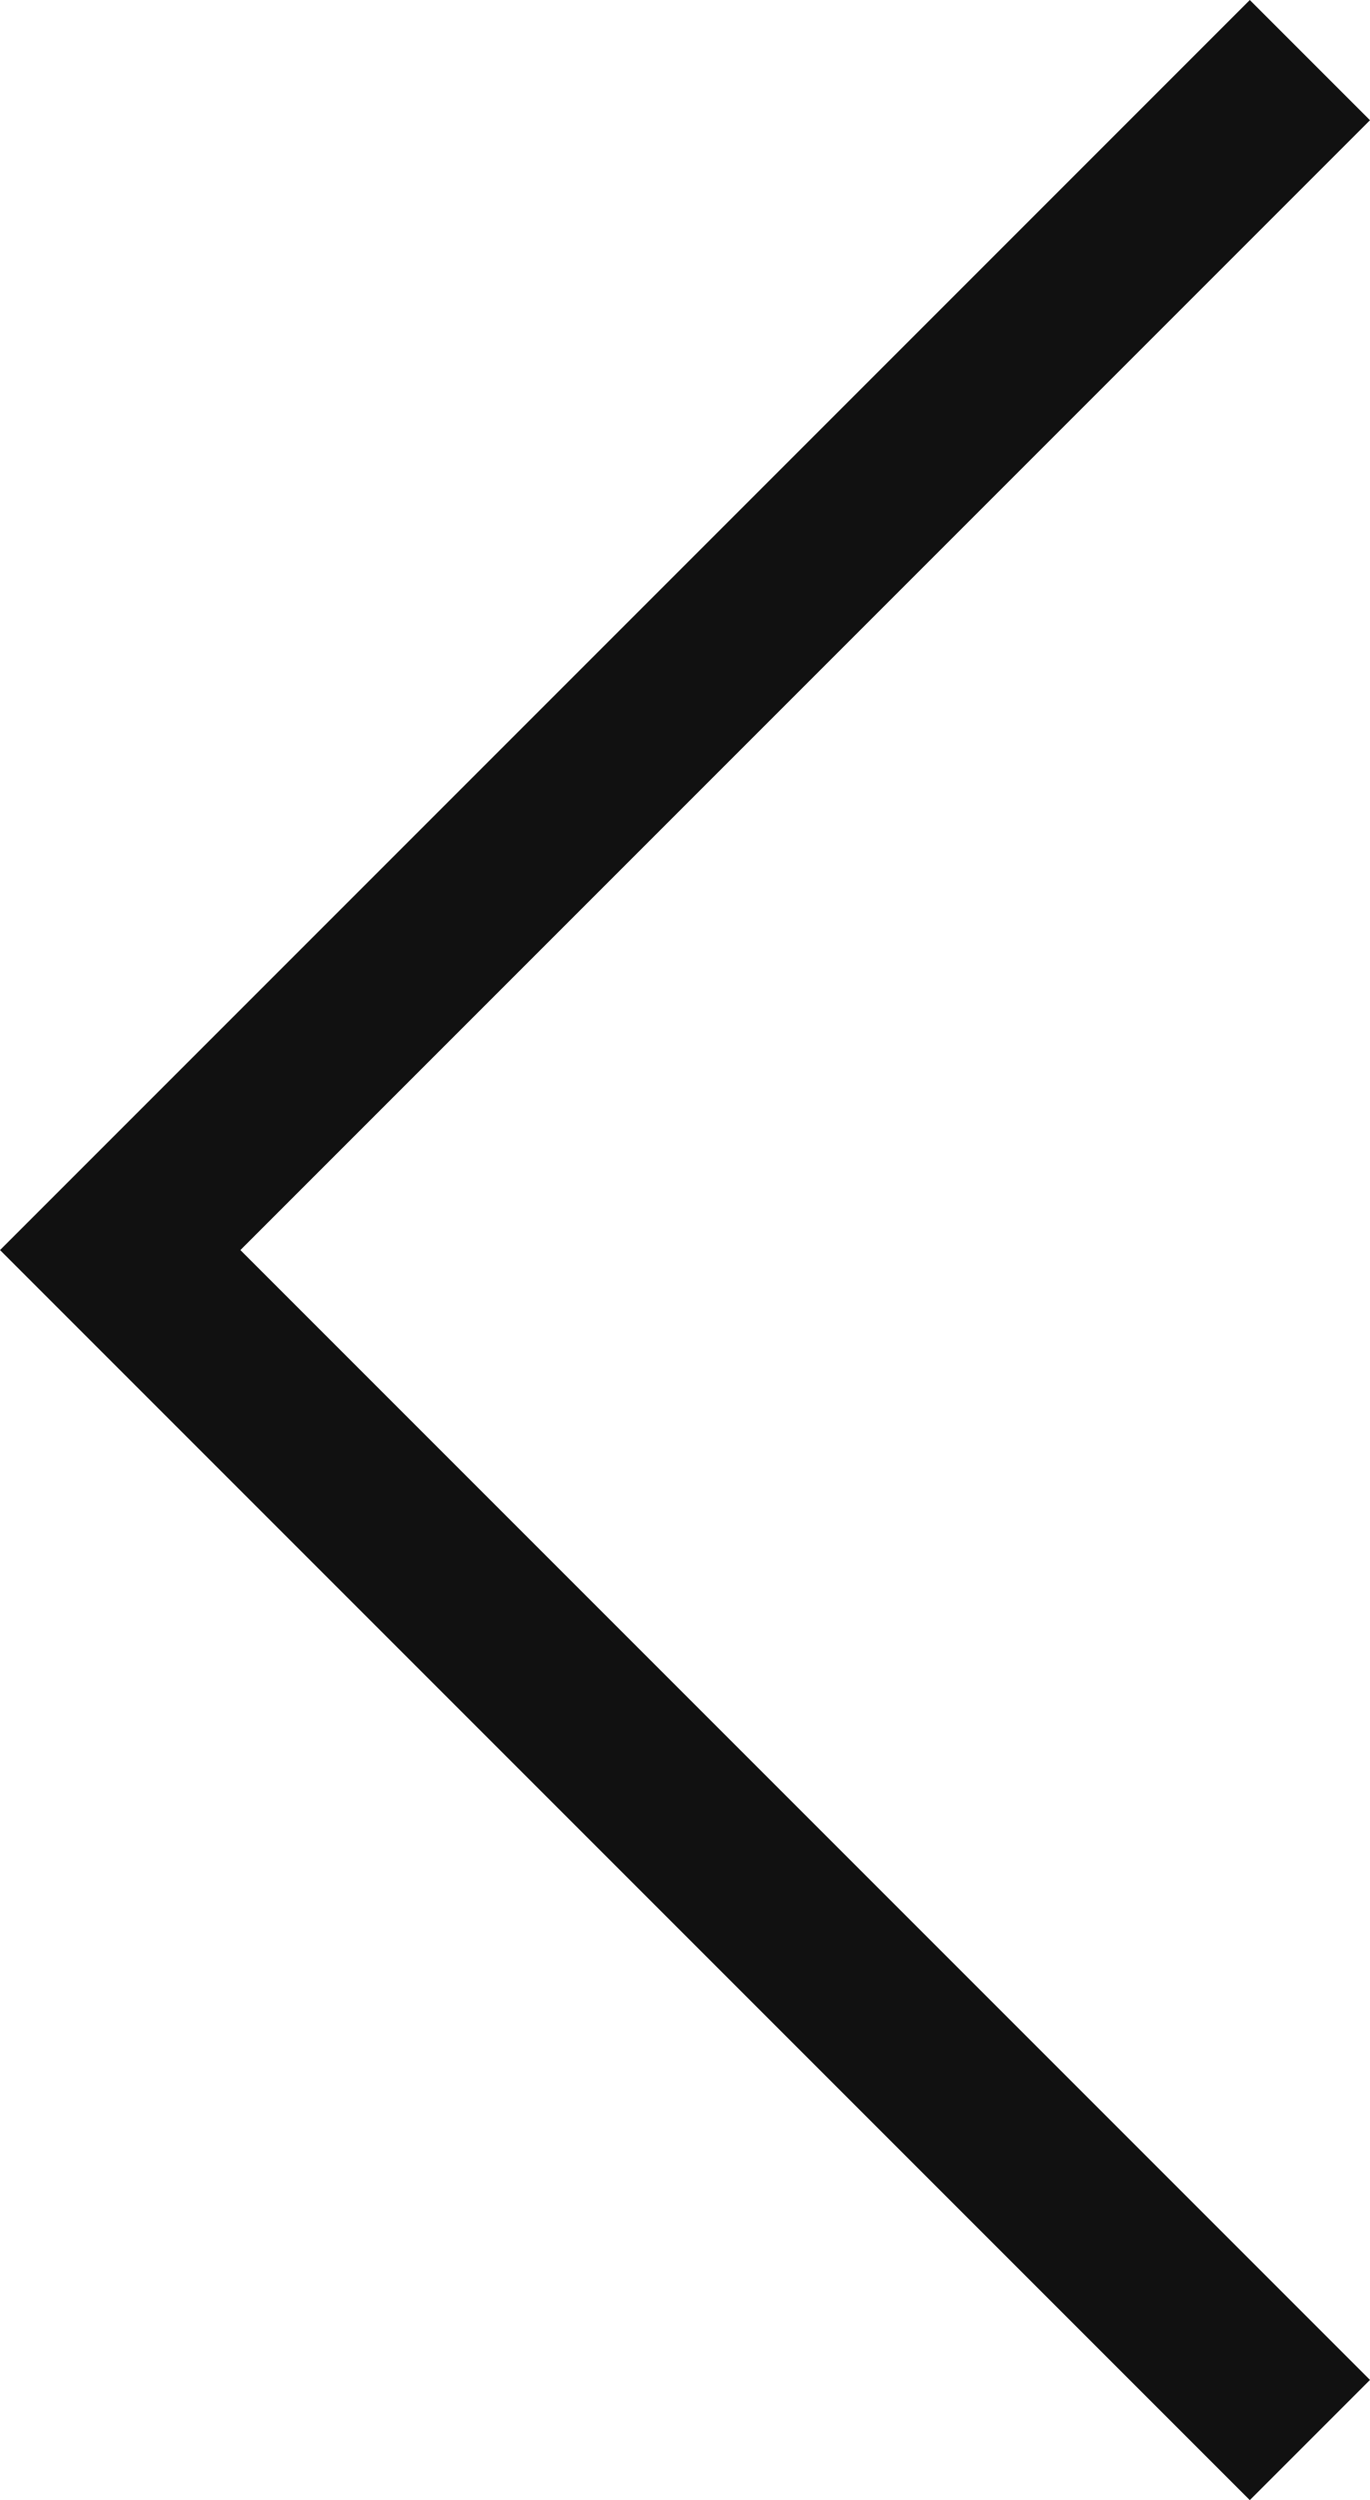 <svg xmlns="http://www.w3.org/2000/svg" width="24.183" height="44.121" viewBox="0 0 24.183 44.121">
  <path id="Tracé_11" data-name="Tracé 11" d="M0,0,21,21,42,0" transform="translate(23.122 1.061) rotate(90)" fill="none" stroke="#111" stroke-width="3"/>
</svg>
